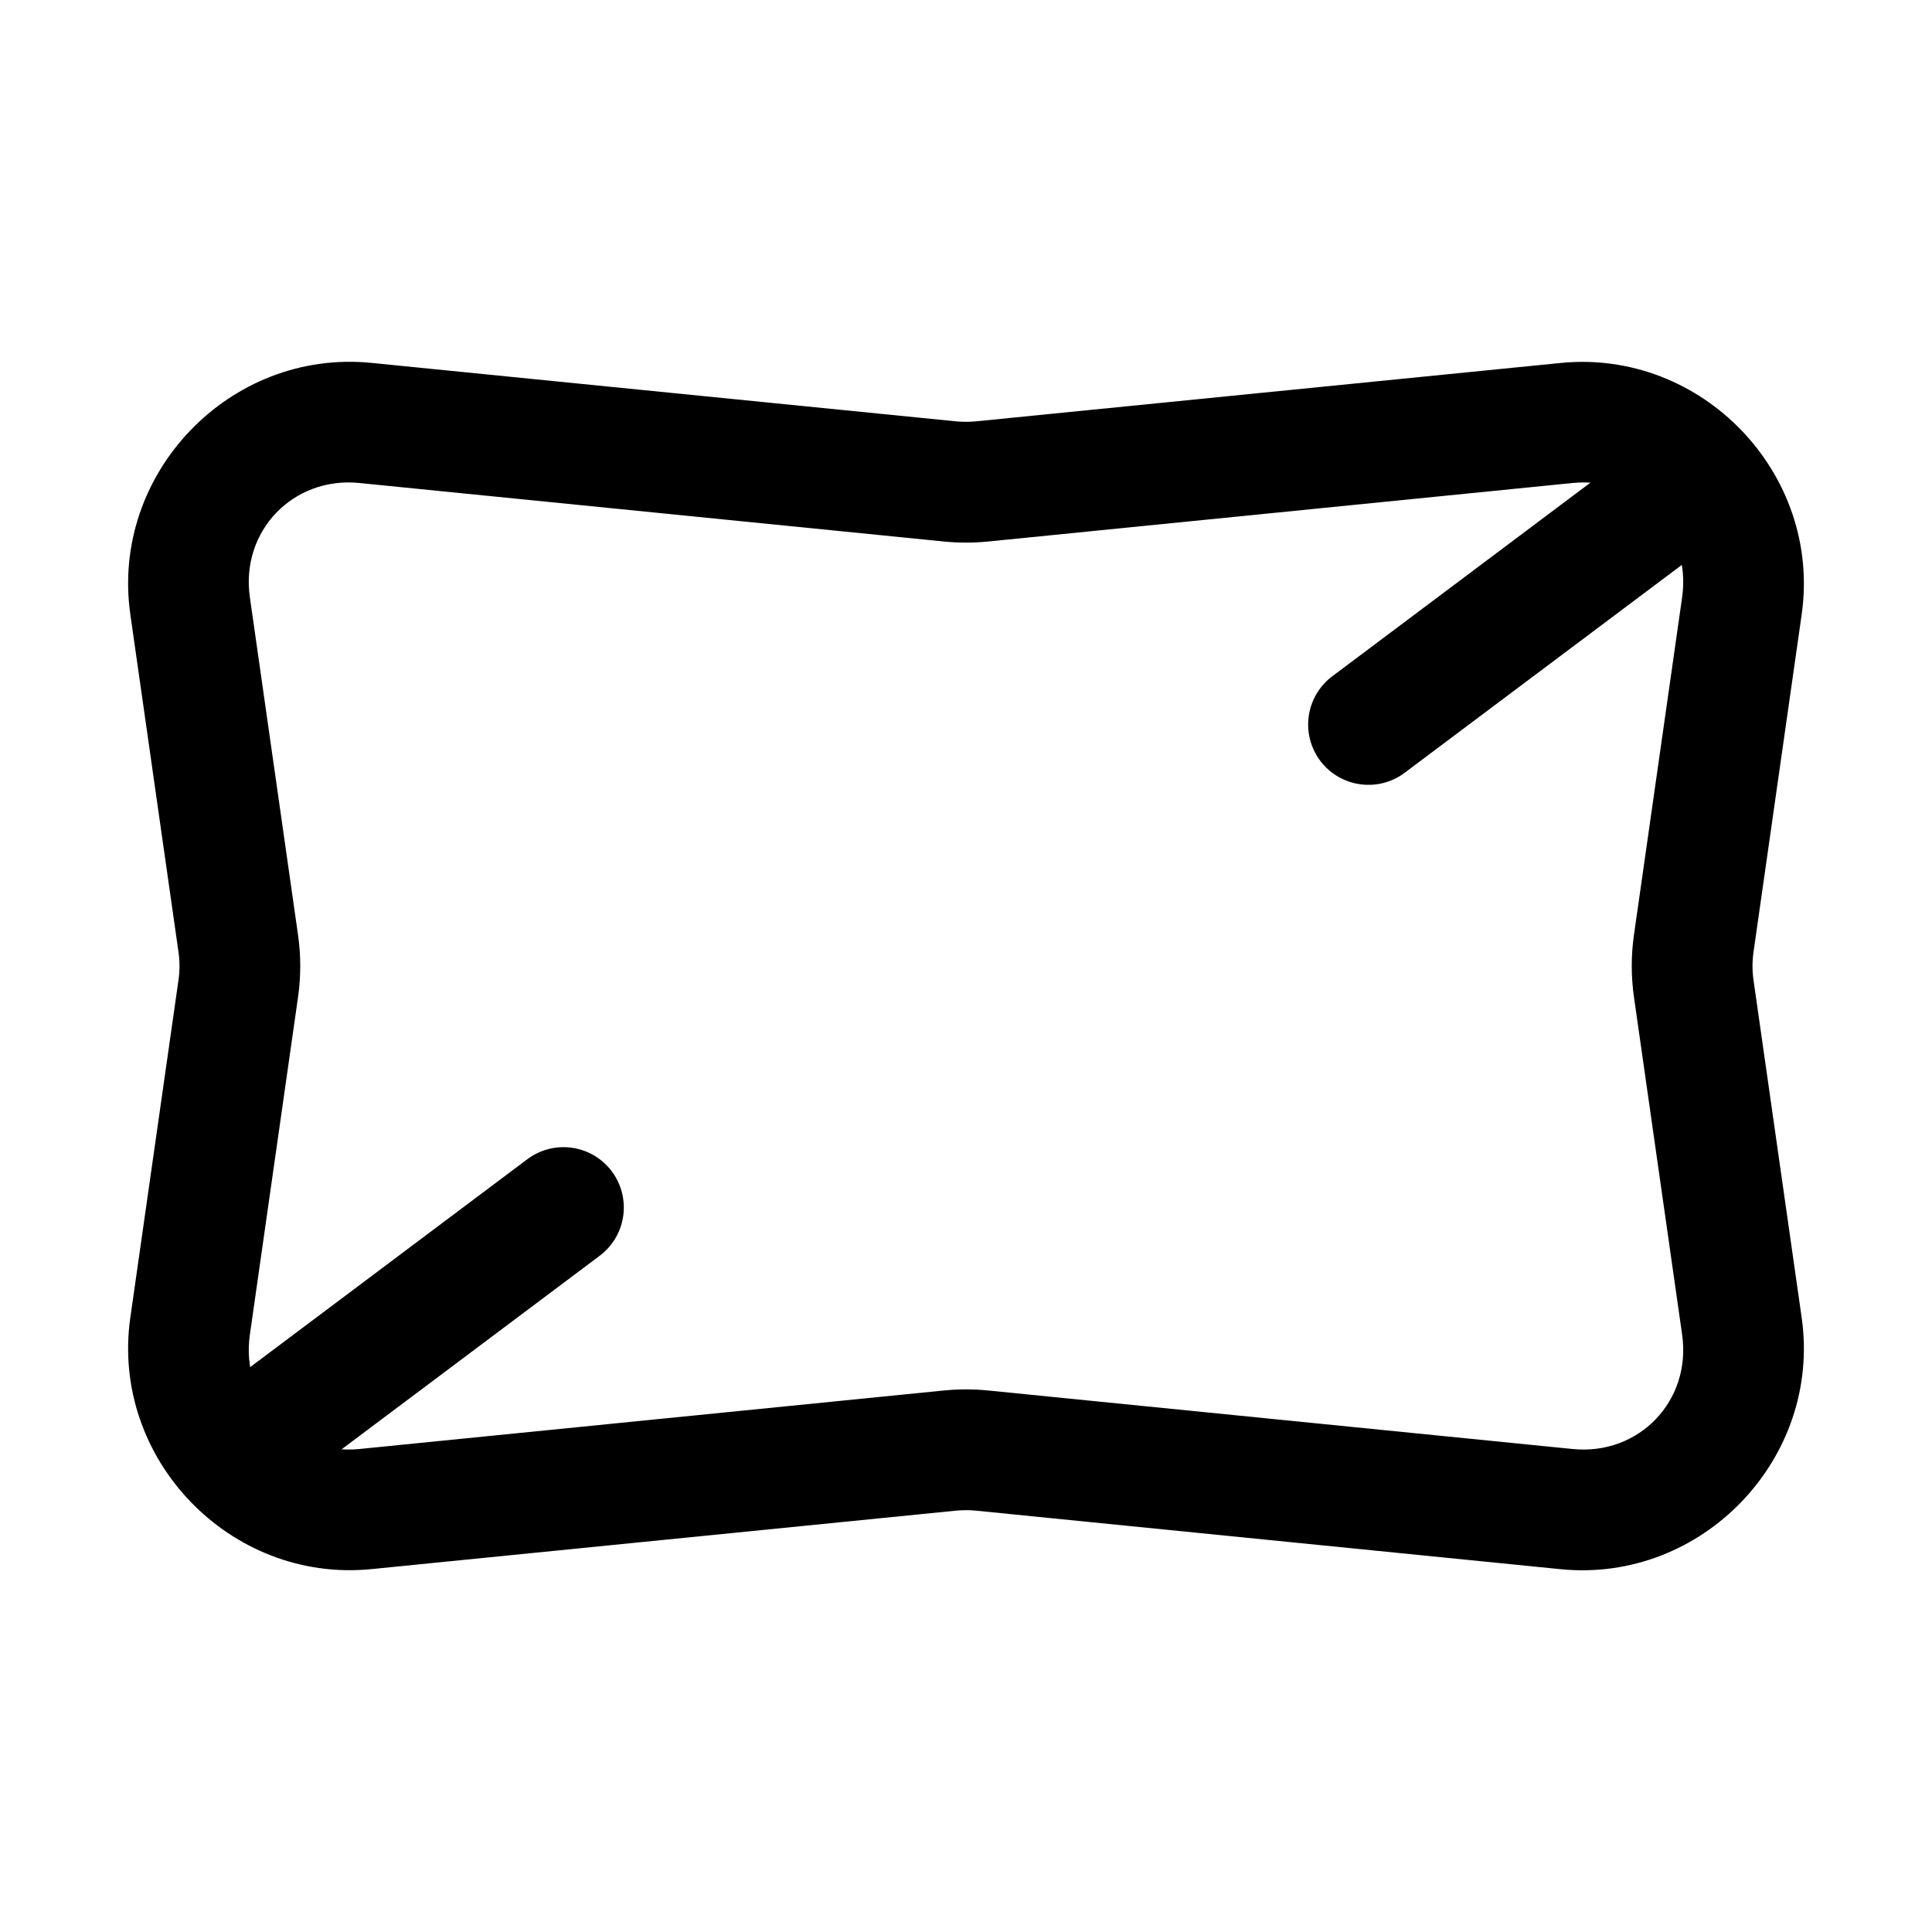 <?xml version="1.0" encoding="UTF-8" standalone="no"?>
<svg
   width="24"
   height="24"
   viewBox="0 0 24 24"
   stroke-width="1.5"
   fill="none"
   version="1.1"
   id="svg8"
   sodipodi:docname="pillow.svg"
   inkscape:version="1.2.1 (9c6d41e410, 2022-07-14)"
   xmlns:inkscape="http://www.inkscape.org/namespaces/inkscape"
   xmlns:sodipodi="http://sodipodi.sourceforge.net/DTD/sodipodi-0.dtd"
   xmlns="http://www.w3.org/2000/svg"
   xmlns:svg="http://www.w3.org/2000/svg">
  <defs
     id="defs12" />
  <sodipodi:namedview
     id="namedview10"
     pagecolor="#ffffff"
     bordercolor="#666666"
     borderopacity="1.0"
     inkscape:showpageshadow="2"
     inkscape:pageopacity="0.0"
     inkscape:pagecheckerboard="0"
     inkscape:deskcolor="#d1d1d1"
     showgrid="false"
     inkscape:zoom="34.541667"
     inkscape:cx="10.364294"
     inkscape:cy="12.014475"
     inkscape:window-width="1920"
     inkscape:window-height="1009"
     inkscape:window-x="1912"
     inkscape:window-y="-8"
     inkscape:window-maximized="1"
     inkscape:current-layer="svg8" />
  <path
     style="color:#000000;fill:currentColor;stroke-linecap:round;stroke-linejoin:round;-inkscape-stroke:none"
     d="m 4.615,4.508 c -1.759,-0.176 -3.246,1.375 -2.996,3.125 l 0.598,4.191 c 0.017,0.117 0.017,0.234 0,0.352 l -0.598,4.191 c -0.25,1.75 1.238,3.301 2.996,3.125 L 11.875,18.766 c 0.083,-0.008 0.167,-0.008 0.25,0 l 7.26,0.727 c 1.759,0.176 3.246,-1.375 2.996,-3.125 l -0.598,-4.191 c -0.017,-0.117 -0.017,-0.234 0,-0.352 l 0.598,-4.191 c 0.25,-1.75 -1.238,-3.301 -2.996,-3.125 L 12.125,5.234 c -0.083,0.008 -0.167,0.008 -0.25,0 z M 4.465,6 11.727,6.727 c 0.182,0.018 0.365,0.018 0.547,0 L 19.535,6 c 0.825,-0.083 1.479,0.599 1.361,1.42 l -0.598,4.191 c -0.037,0.258 -0.037,0.519 0,0.777 l 0.598,4.191 C 21.014,17.401 20.36,18.083 19.535,18 l -7.262,-0.727 c -0.182,-0.018 -0.365,-0.018 -0.547,0 L 4.465,18 C 3.64,18.083 2.986,17.401 3.104,16.58 l 0.598,-4.191 c 0.037,-0.258 0.037,-0.519 0,-0.777 L 3.104,7.42 C 2.986,6.599 3.64,5.917 4.465,6 Z"
     id="path2" />
  <path
     style="color:#000000;fill:currentColor;stroke-linecap:round;stroke-linejoin:round;-inkscape-stroke:none"
     d="m 21.105,5.258 a 0.75,0.75 0 0 0 -0.555,0.143 l -4,3 a 0.75,0.75 0 0 0 -0.15,1.049 0.75,0.75 0 0 0 1.049,0.15 l 4,-3 a 0.75,0.75 0 0 0 0.15,-1.049 0.75,0.75 0 0 0 -0.494,-0.293 z"
     id="path4" />
  <path
     style="color:#000000;fill:currentColor;stroke-linecap:round;stroke-linejoin:round;-inkscape-stroke:none"
     d="m 7.105,14.258 a 0.75,0.75 0 0 0 -0.555,0.143 l -4,3 a 0.75,0.75 0 0 0 -0.15,1.049 0.75,0.75 0 0 0 1.049,0.15 l 4,-3 A 0.75,0.75 0 0 0 7.6,14.551 0.75,0.75 0 0 0 7.105,14.258 Z"
     id="path6" />
</svg>

